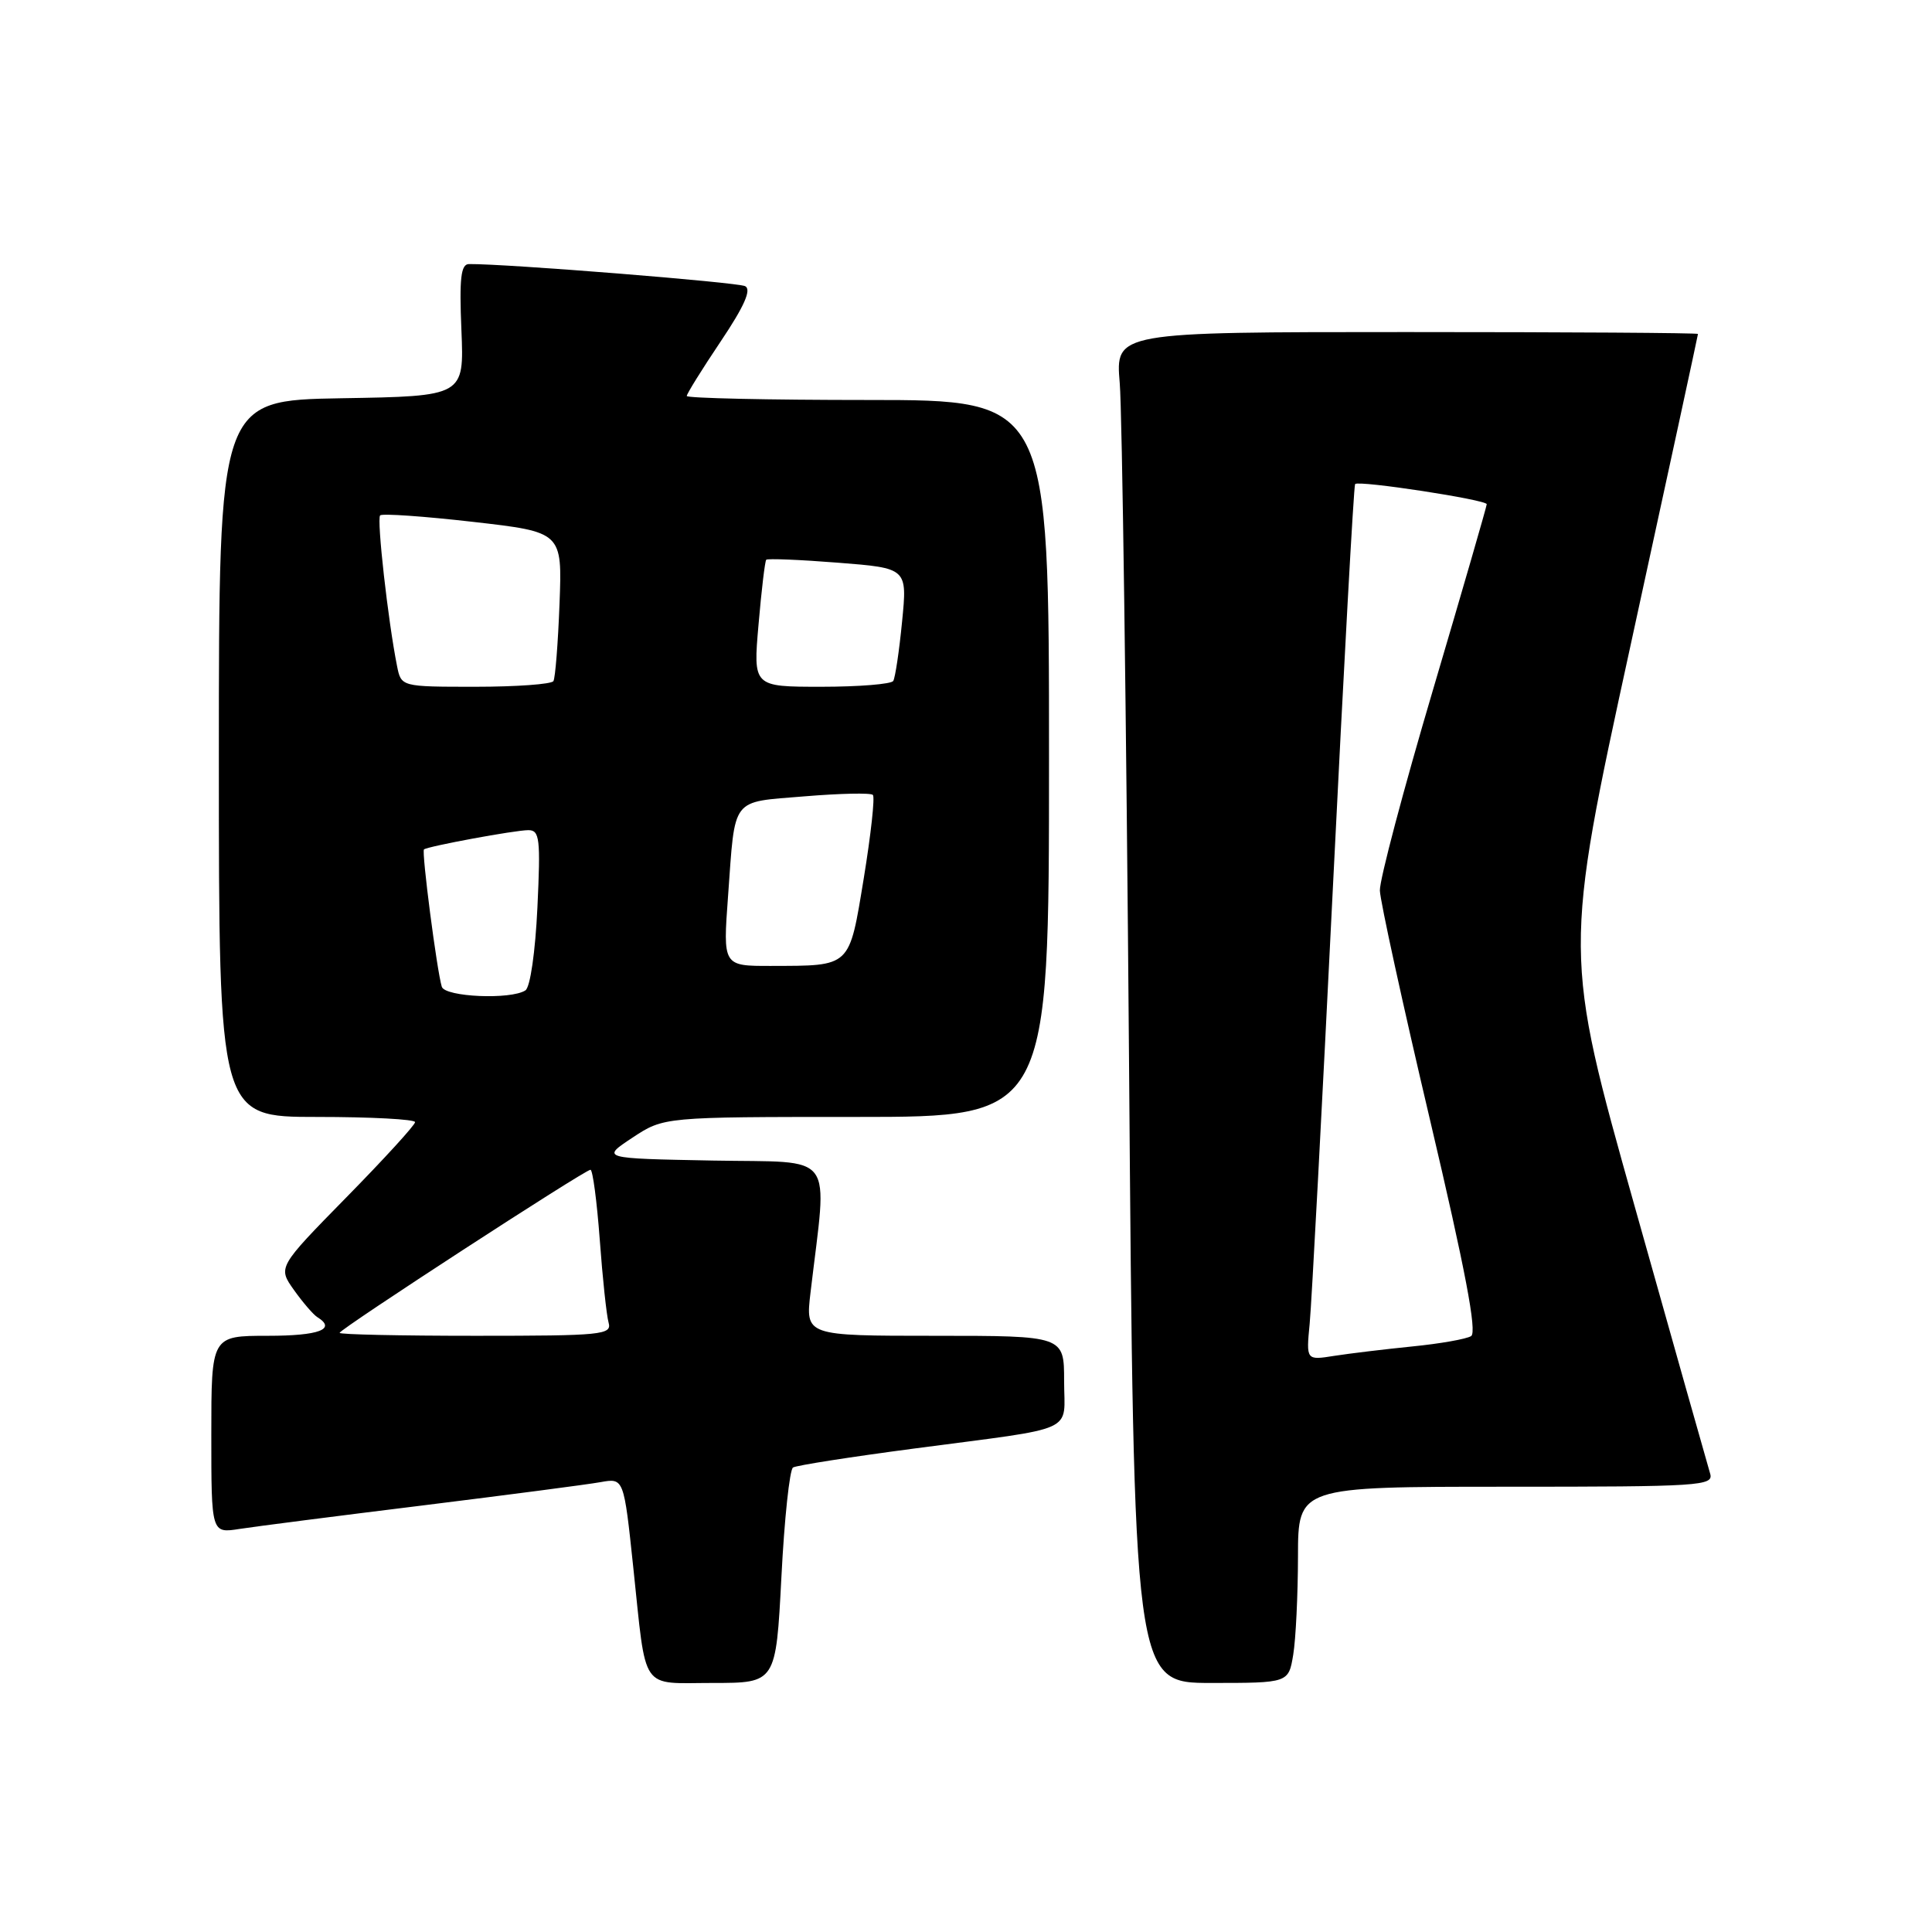 <?xml version="1.0" encoding="UTF-8" standalone="no"?>
<!DOCTYPE svg PUBLIC "-//W3C//DTD SVG 1.1//EN" "http://www.w3.org/Graphics/SVG/1.1/DTD/svg11.dtd" >
<svg xmlns="http://www.w3.org/2000/svg" xmlns:xlink="http://www.w3.org/1999/xlink" version="1.1" viewBox="0 0 256 256">
 <g >
 <path fill="currentColor"
d=" M 103.54 208.98 C 103.93 201.27 104.63 194.73 105.08 194.45 C 105.53 194.17 112.78 193.04 121.20 191.93 C 143.11 189.04 141.00 189.99 141.00 182.98 C 141.00 177.00 141.00 177.00 123.86 177.00 C 106.72 177.00 106.72 177.00 107.40 171.25 C 109.64 152.25 111.00 154.09 94.46 153.78 C 79.64 153.50 79.64 153.50 83.80 150.75 C 87.96 148.00 87.96 148.00 113.48 148.00 C 139.00 148.00 139.00 148.00 139.00 100.50 C 139.00 53.00 139.00 53.00 115.00 53.00 C 101.80 53.00 91.00 52.76 91.00 52.47 C 91.00 52.18 93.02 48.93 95.49 45.25 C 98.63 40.57 99.60 38.37 98.74 37.92 C 97.73 37.40 67.03 34.94 62.14 34.99 C 61.07 35.00 60.85 36.86 61.14 43.75 C 61.50 52.50 61.50 52.50 45.25 52.77 C 29.00 53.05 29.00 53.05 29.00 100.52 C 29.00 148.00 29.00 148.00 42.00 148.00 C 49.15 148.00 55.00 148.31 55.00 148.69 C 55.00 149.07 50.91 153.55 45.90 158.65 C 36.81 167.92 36.81 167.92 38.95 170.93 C 40.13 172.59 41.52 174.20 42.05 174.53 C 44.62 176.12 42.29 177.00 35.50 177.00 C 28.00 177.00 28.00 177.00 28.00 190.09 C 28.00 203.18 28.00 203.18 31.75 202.59 C 33.81 202.27 44.72 200.87 56.00 199.48 C 67.28 198.08 77.89 196.70 79.58 196.39 C 82.66 195.84 82.66 195.84 83.91 207.67 C 85.69 224.41 84.71 223.00 94.47 223.00 C 102.81 223.00 102.81 223.00 103.54 208.98 Z  M 171.36 219.25 C 171.70 217.19 171.98 211.34 171.99 206.25 C 172.00 197.00 172.00 197.00 199.57 197.00 C 225.36 197.00 227.10 196.89 226.60 195.25 C 226.31 194.29 221.81 178.38 216.62 159.91 C 207.17 126.31 207.17 126.31 216.08 85.41 C 220.98 62.91 224.99 44.39 224.99 44.25 C 225.00 44.11 207.63 44.00 186.40 44.00 C 147.80 44.00 147.80 44.00 148.37 50.75 C 148.69 54.46 149.24 94.74 149.60 140.25 C 150.24 223.00 150.24 223.00 160.49 223.00 C 170.74 223.00 170.74 223.00 171.36 219.25 Z  M 45.00 176.61 C 45.00 176.13 77.50 155.00 78.24 155.00 C 78.54 155.00 79.09 159.16 79.47 164.25 C 79.84 169.34 80.37 174.29 80.64 175.25 C 81.10 176.87 79.80 177.00 63.07 177.00 C 53.13 177.00 45.00 176.83 45.00 176.61 Z  M 58.54 130.75 C 57.90 128.70 55.84 112.83 56.18 112.55 C 56.73 112.13 68.24 110.00 70.01 110.00 C 71.51 110.00 71.64 111.12 71.21 120.25 C 70.93 126.15 70.26 130.81 69.62 131.23 C 67.70 132.49 58.97 132.11 58.54 130.75 Z  M 96.47 118.75 C 97.44 105.44 96.75 106.34 106.60 105.52 C 111.30 105.13 115.38 105.04 115.66 105.33 C 115.95 105.61 115.40 110.57 114.46 116.34 C 112.49 128.29 112.84 127.96 102.14 127.99 C 95.79 128.00 95.79 128.00 96.47 118.75 Z  M 52.61 88.25 C 51.42 82.31 49.90 68.76 50.37 68.29 C 50.65 68.02 56.19 68.41 62.68 69.15 C 74.50 70.50 74.50 70.50 74.14 80.00 C 73.94 85.22 73.58 89.84 73.33 90.25 C 73.08 90.66 68.44 91.00 63.02 91.00 C 53.16 91.00 53.16 91.00 52.61 88.25 Z  M 100.51 82.75 C 100.90 78.21 101.36 74.35 101.53 74.17 C 101.69 73.99 105.97 74.16 111.03 74.56 C 120.23 75.28 120.23 75.28 119.53 82.37 C 119.15 86.27 118.62 89.81 118.36 90.23 C 118.10 90.65 113.81 91.00 108.84 91.00 C 99.79 91.00 99.79 91.00 100.51 82.75 Z  M 173.54 175.37 C 173.80 172.69 175.18 146.65 176.62 117.50 C 178.06 88.35 179.38 64.34 179.56 64.14 C 180.03 63.62 197.00 66.22 197.00 66.81 C 197.00 67.08 193.80 78.14 189.88 91.40 C 185.96 104.65 182.79 116.62 182.84 118.00 C 182.88 119.38 185.87 133.06 189.49 148.42 C 194.16 168.24 195.74 176.54 194.93 177.04 C 194.31 177.43 190.80 178.05 187.15 178.41 C 183.49 178.78 178.83 179.34 176.78 179.66 C 173.07 180.25 173.07 180.25 173.54 175.37 Z "/>
</g>
</svg>